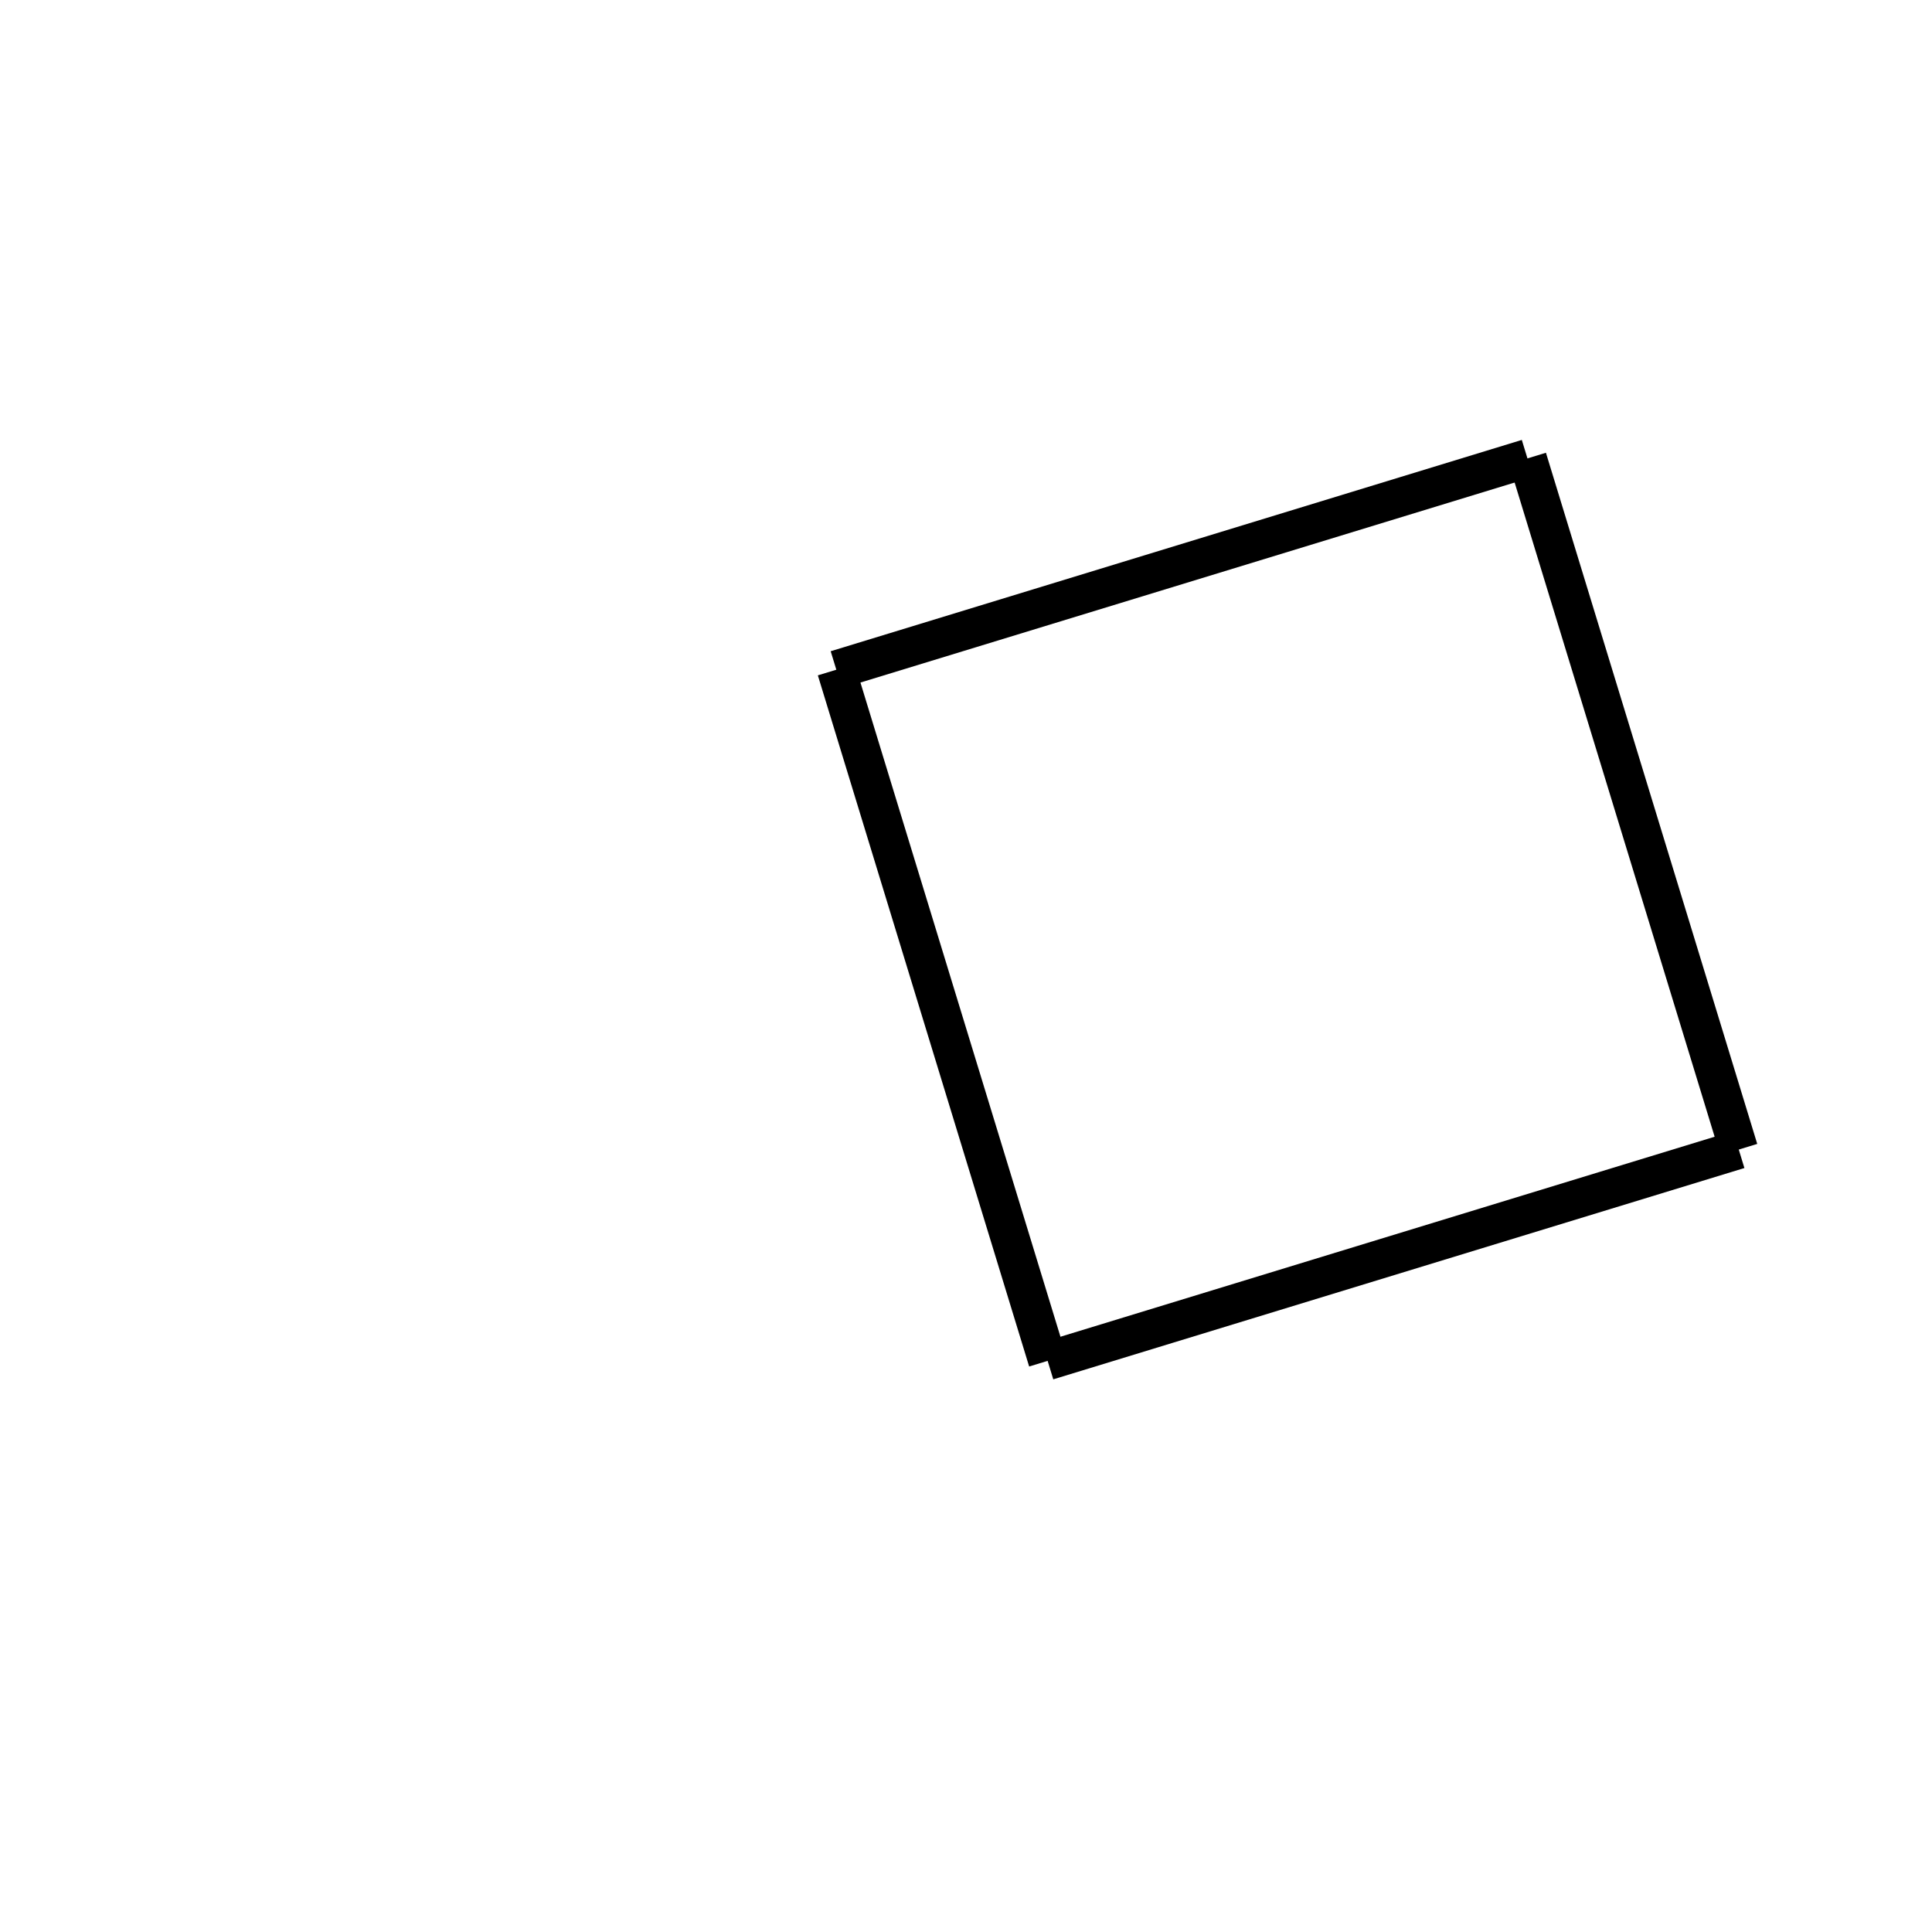 <!-- Este archivo es creado automaticamente por el generador de contenido del programa contornos version 1.1. Este elementos es el numero 260 de la serie 100 -->
<svg xmlns="http://www.w3.org/2000/svg" height="100" width="100">
<line x1="43.288" y1="34.664" x2="79.061" y2="23.727" stroke-width="2" stroke="black" />
<line x1="79.061" y1="23.727" x2="89.998" y2="59.501" stroke-width="2" stroke="black" />
<line x1="54.225" y1="70.438" x2="89.998" y2="59.501" stroke-width="2" stroke="black" />
<line x1="43.288" y1="34.664" x2="54.225" y2="70.438" stroke-width="2" stroke="black" />
</svg>
